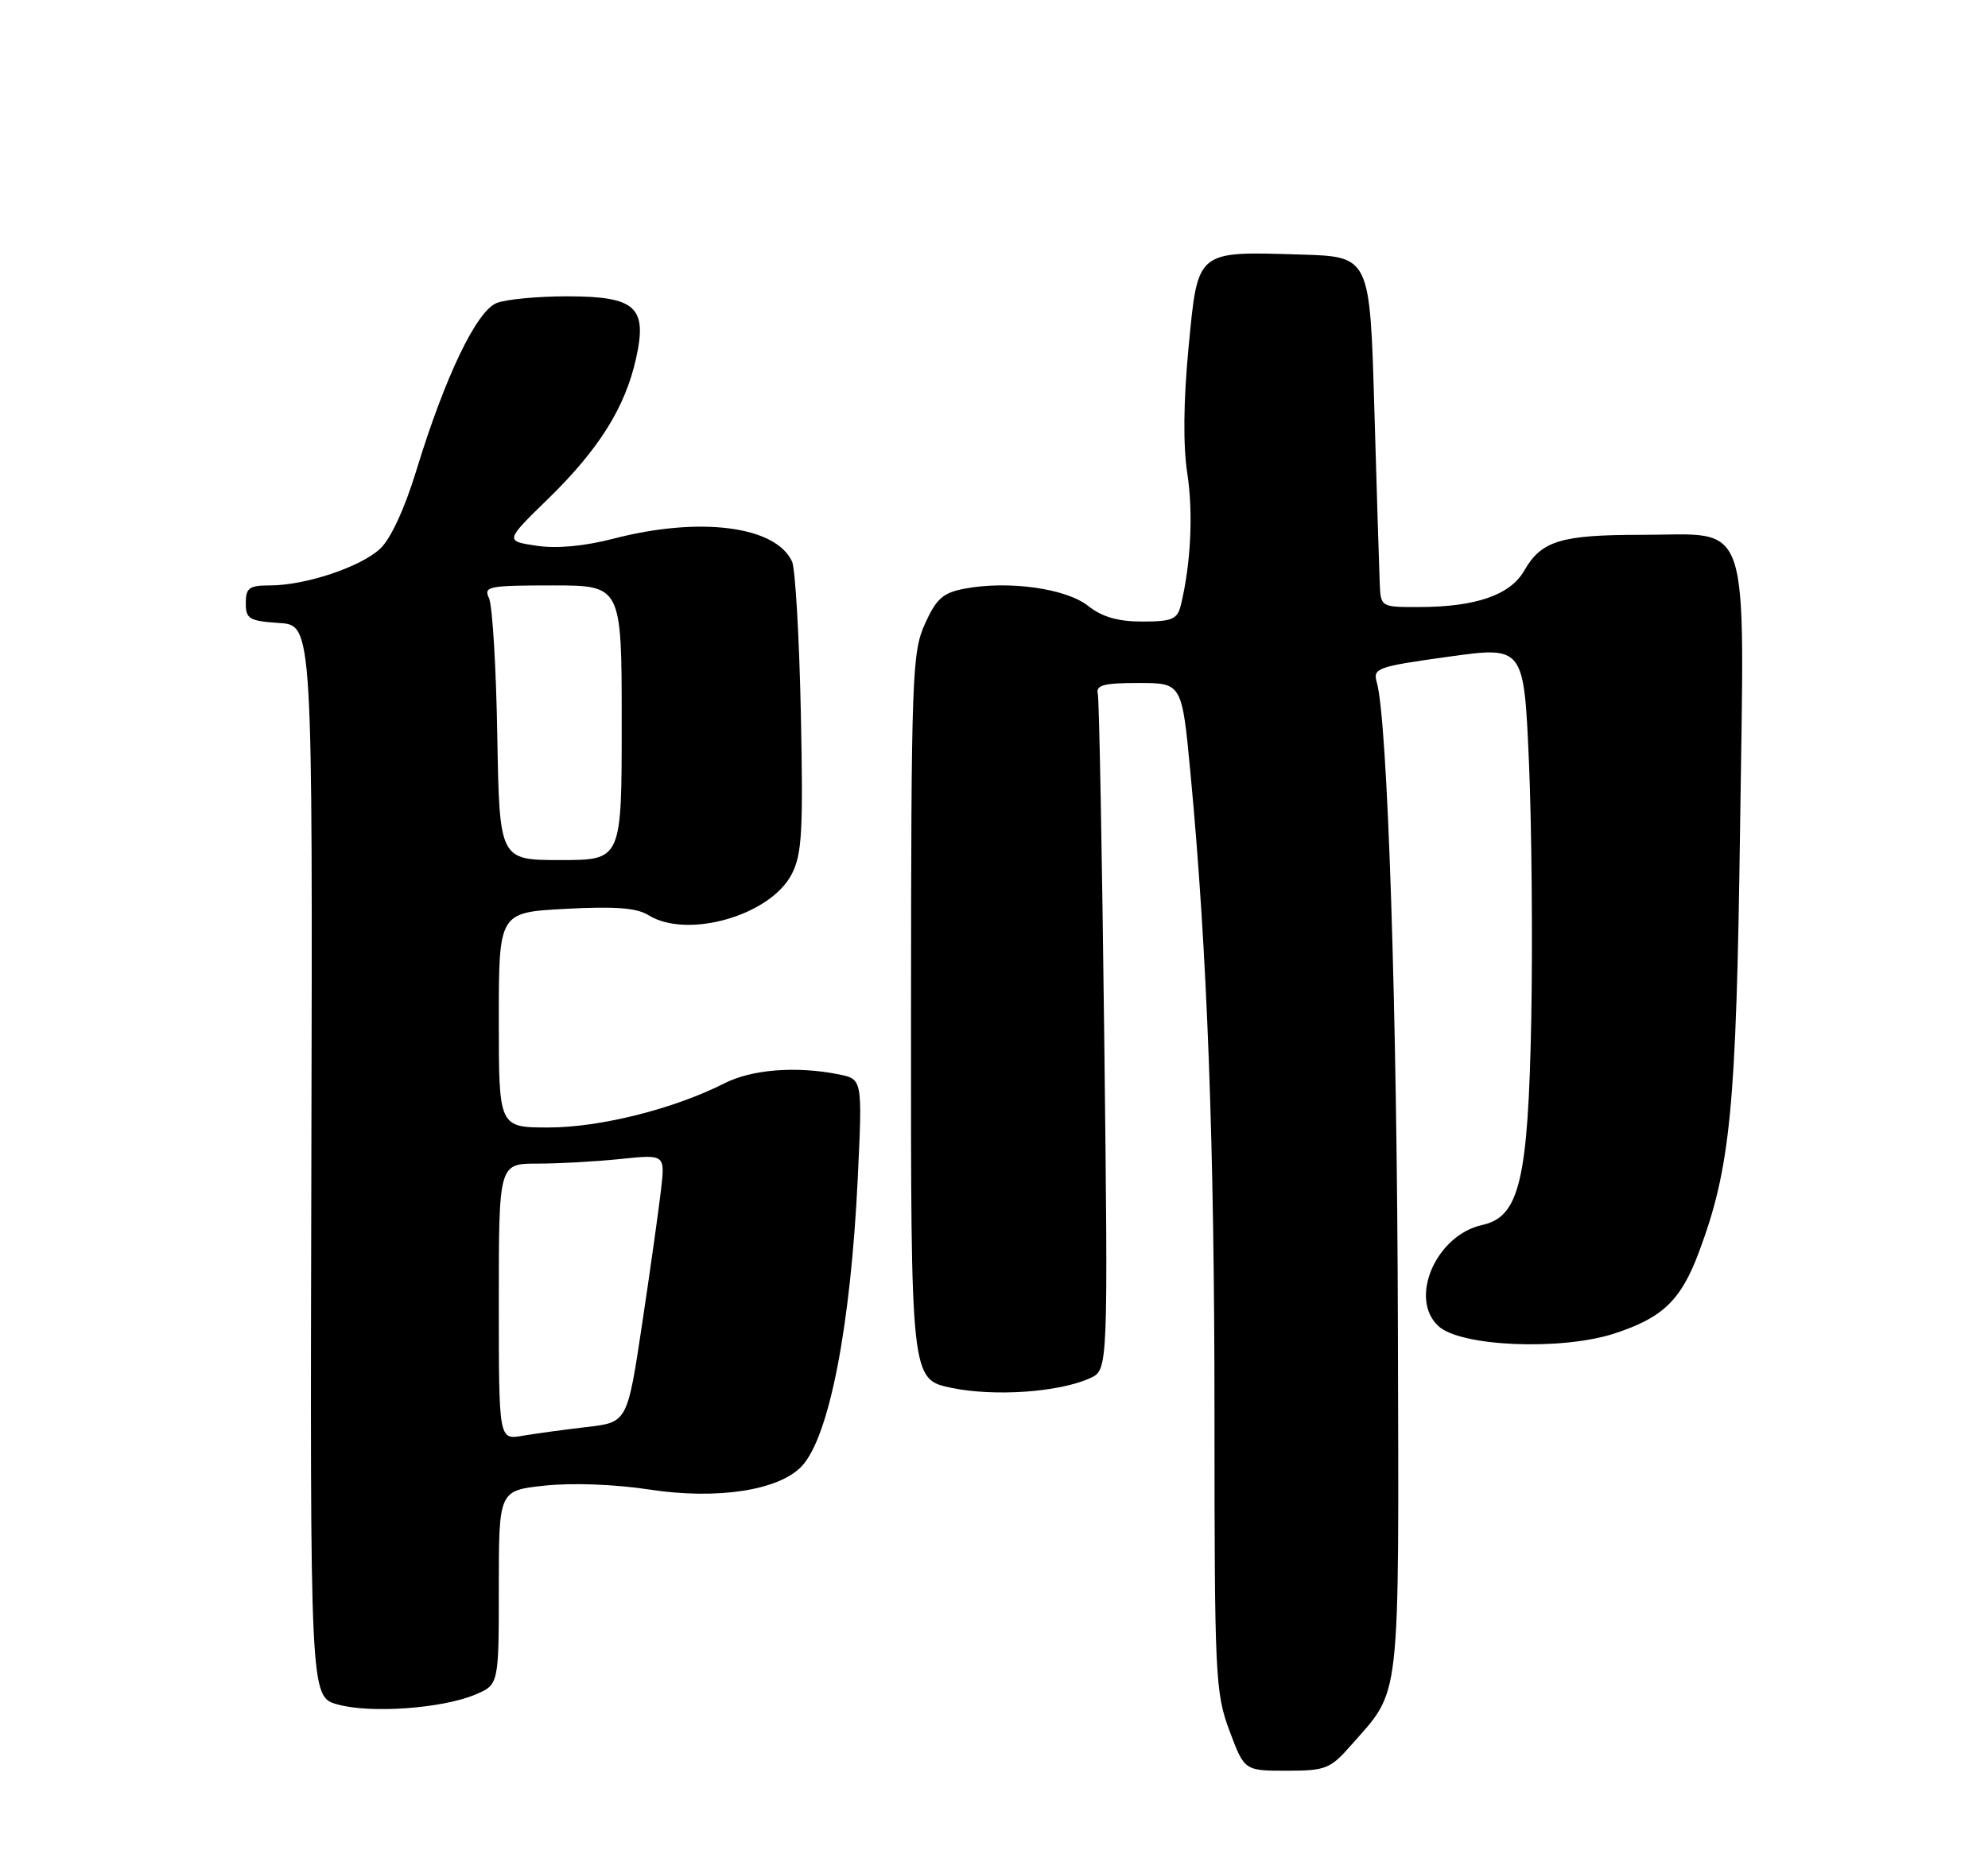 <?xml version="1.0" encoding="UTF-8" standalone="no"?>
<!DOCTYPE svg PUBLIC "-//W3C//DTD SVG 1.1//EN" "http://www.w3.org/Graphics/SVG/1.1/DTD/svg11.dtd" >
<svg xmlns="http://www.w3.org/2000/svg" xmlns:xlink="http://www.w3.org/1999/xlink" version="1.1" viewBox="0 0 275 256">
 <g >
 <path fill="currentColor"
d=" M 186.88 241.49 C 193.86 233.53 193.51 236.63 193.37 183.50 C 193.26 139.51 191.95 99.58 190.45 94.41 C 189.89 92.45 190.48 92.24 200.33 90.87 C 210.80 89.41 210.80 89.41 211.50 105.45 C 211.88 114.28 212.02 130.28 211.82 141.00 C 211.39 163.30 210.19 168.36 205.04 169.49 C 198.62 170.90 194.82 179.72 199.01 183.51 C 202.11 186.32 215.95 186.89 223.28 184.52 C 229.99 182.34 232.51 179.93 235.00 173.28 C 239.38 161.57 240.18 153.35 240.70 114.85 C 241.30 70.55 242.46 74.00 227.05 74.00 C 215.89 74.00 213.21 74.82 210.83 78.98 C 208.90 82.34 204.11 83.99 196.25 83.99 C 191.02 84.00 191.00 83.99 190.86 80.75 C 190.78 78.96 190.45 68.05 190.11 56.50 C 189.50 35.50 189.50 35.50 179.93 35.22 C 165.40 34.78 165.71 34.52 164.41 48.11 C 163.71 55.46 163.64 61.63 164.24 65.50 C 165.08 71.00 164.73 78.07 163.34 83.75 C 162.86 85.69 162.13 86.00 158.03 86.00 C 154.65 86.00 152.46 85.37 150.50 83.82 C 147.44 81.41 139.52 80.31 133.47 81.44 C 130.45 82.01 129.53 82.81 127.95 86.31 C 126.16 90.25 126.04 93.52 126.02 140.68 C 126.00 190.86 126.00 190.86 131.63 192.03 C 137.59 193.26 146.50 192.64 150.80 190.68 C 153.29 189.55 153.29 189.55 152.75 143.52 C 152.45 118.21 152.05 96.83 151.86 96.00 C 151.57 94.79 152.68 94.50 157.50 94.50 C 163.50 94.50 163.50 94.50 164.68 107.00 C 167.00 131.53 168.00 158.39 168.00 195.88 C 168.00 231.92 168.11 234.22 170.07 239.46 C 172.14 245.00 172.14 245.00 177.97 245.00 C 183.38 245.00 184.01 244.75 186.88 241.49 Z  M 65.71 234.48 C 69.00 233.10 69.00 233.10 69.00 219.67 C 69.00 206.23 69.00 206.23 75.39 205.55 C 79.15 205.15 85.11 205.37 89.86 206.10 C 99.23 207.53 107.79 206.22 110.92 202.85 C 114.72 198.78 117.69 183.43 118.66 162.90 C 119.30 149.31 119.30 149.31 116.02 148.65 C 110.16 147.48 104.00 147.96 100.21 149.89 C 93.27 153.42 83.00 156.00 75.89 156.00 C 69.00 156.00 69.00 156.00 69.00 141.12 C 69.00 126.24 69.00 126.24 78.25 125.75 C 85.07 125.38 88.08 125.61 89.71 126.63 C 95.09 129.96 106.56 126.68 109.52 120.95 C 110.94 118.21 111.12 115.01 110.78 98.63 C 110.56 88.11 110.01 78.70 109.57 77.71 C 107.34 72.79 96.85 71.43 84.91 74.52 C 80.83 75.58 77.03 75.93 74.21 75.51 C 69.84 74.85 69.84 74.85 75.83 69.01 C 82.85 62.16 86.47 56.39 87.98 49.62 C 89.58 42.46 87.95 41.00 78.41 41.00 C 74.41 41.00 70.05 41.41 68.74 41.91 C 65.94 42.97 61.57 52.07 57.58 65.14 C 56.00 70.31 54.05 74.55 52.61 75.90 C 49.90 78.45 42.25 81.00 37.34 81.00 C 34.46 81.00 34.00 81.34 34.00 83.45 C 34.00 85.64 34.47 85.92 38.63 86.20 C 43.25 86.50 43.25 86.50 43.07 160.64 C 42.89 234.77 42.89 234.77 46.69 235.83 C 51.24 237.10 61.12 236.40 65.71 234.48 Z  M 69.00 180.11 C 69.00 161.00 69.00 161.00 74.35 161.00 C 77.30 161.00 82.47 160.71 85.85 160.36 C 92.00 159.72 92.00 159.72 91.44 164.61 C 91.13 167.30 89.96 175.64 88.83 183.15 C 86.78 196.80 86.78 196.80 81.14 197.45 C 78.04 197.81 74.04 198.36 72.25 198.66 C 69.00 199.22 69.00 199.22 69.00 180.11 Z  M 68.79 101.75 C 68.63 92.26 68.11 83.71 67.64 82.75 C 66.86 81.15 67.58 81.00 76.39 81.00 C 86.00 81.00 86.00 81.00 86.00 100.00 C 86.00 119.00 86.00 119.00 77.54 119.00 C 69.09 119.00 69.09 119.00 68.79 101.75 Z "/>
</g>
</svg>